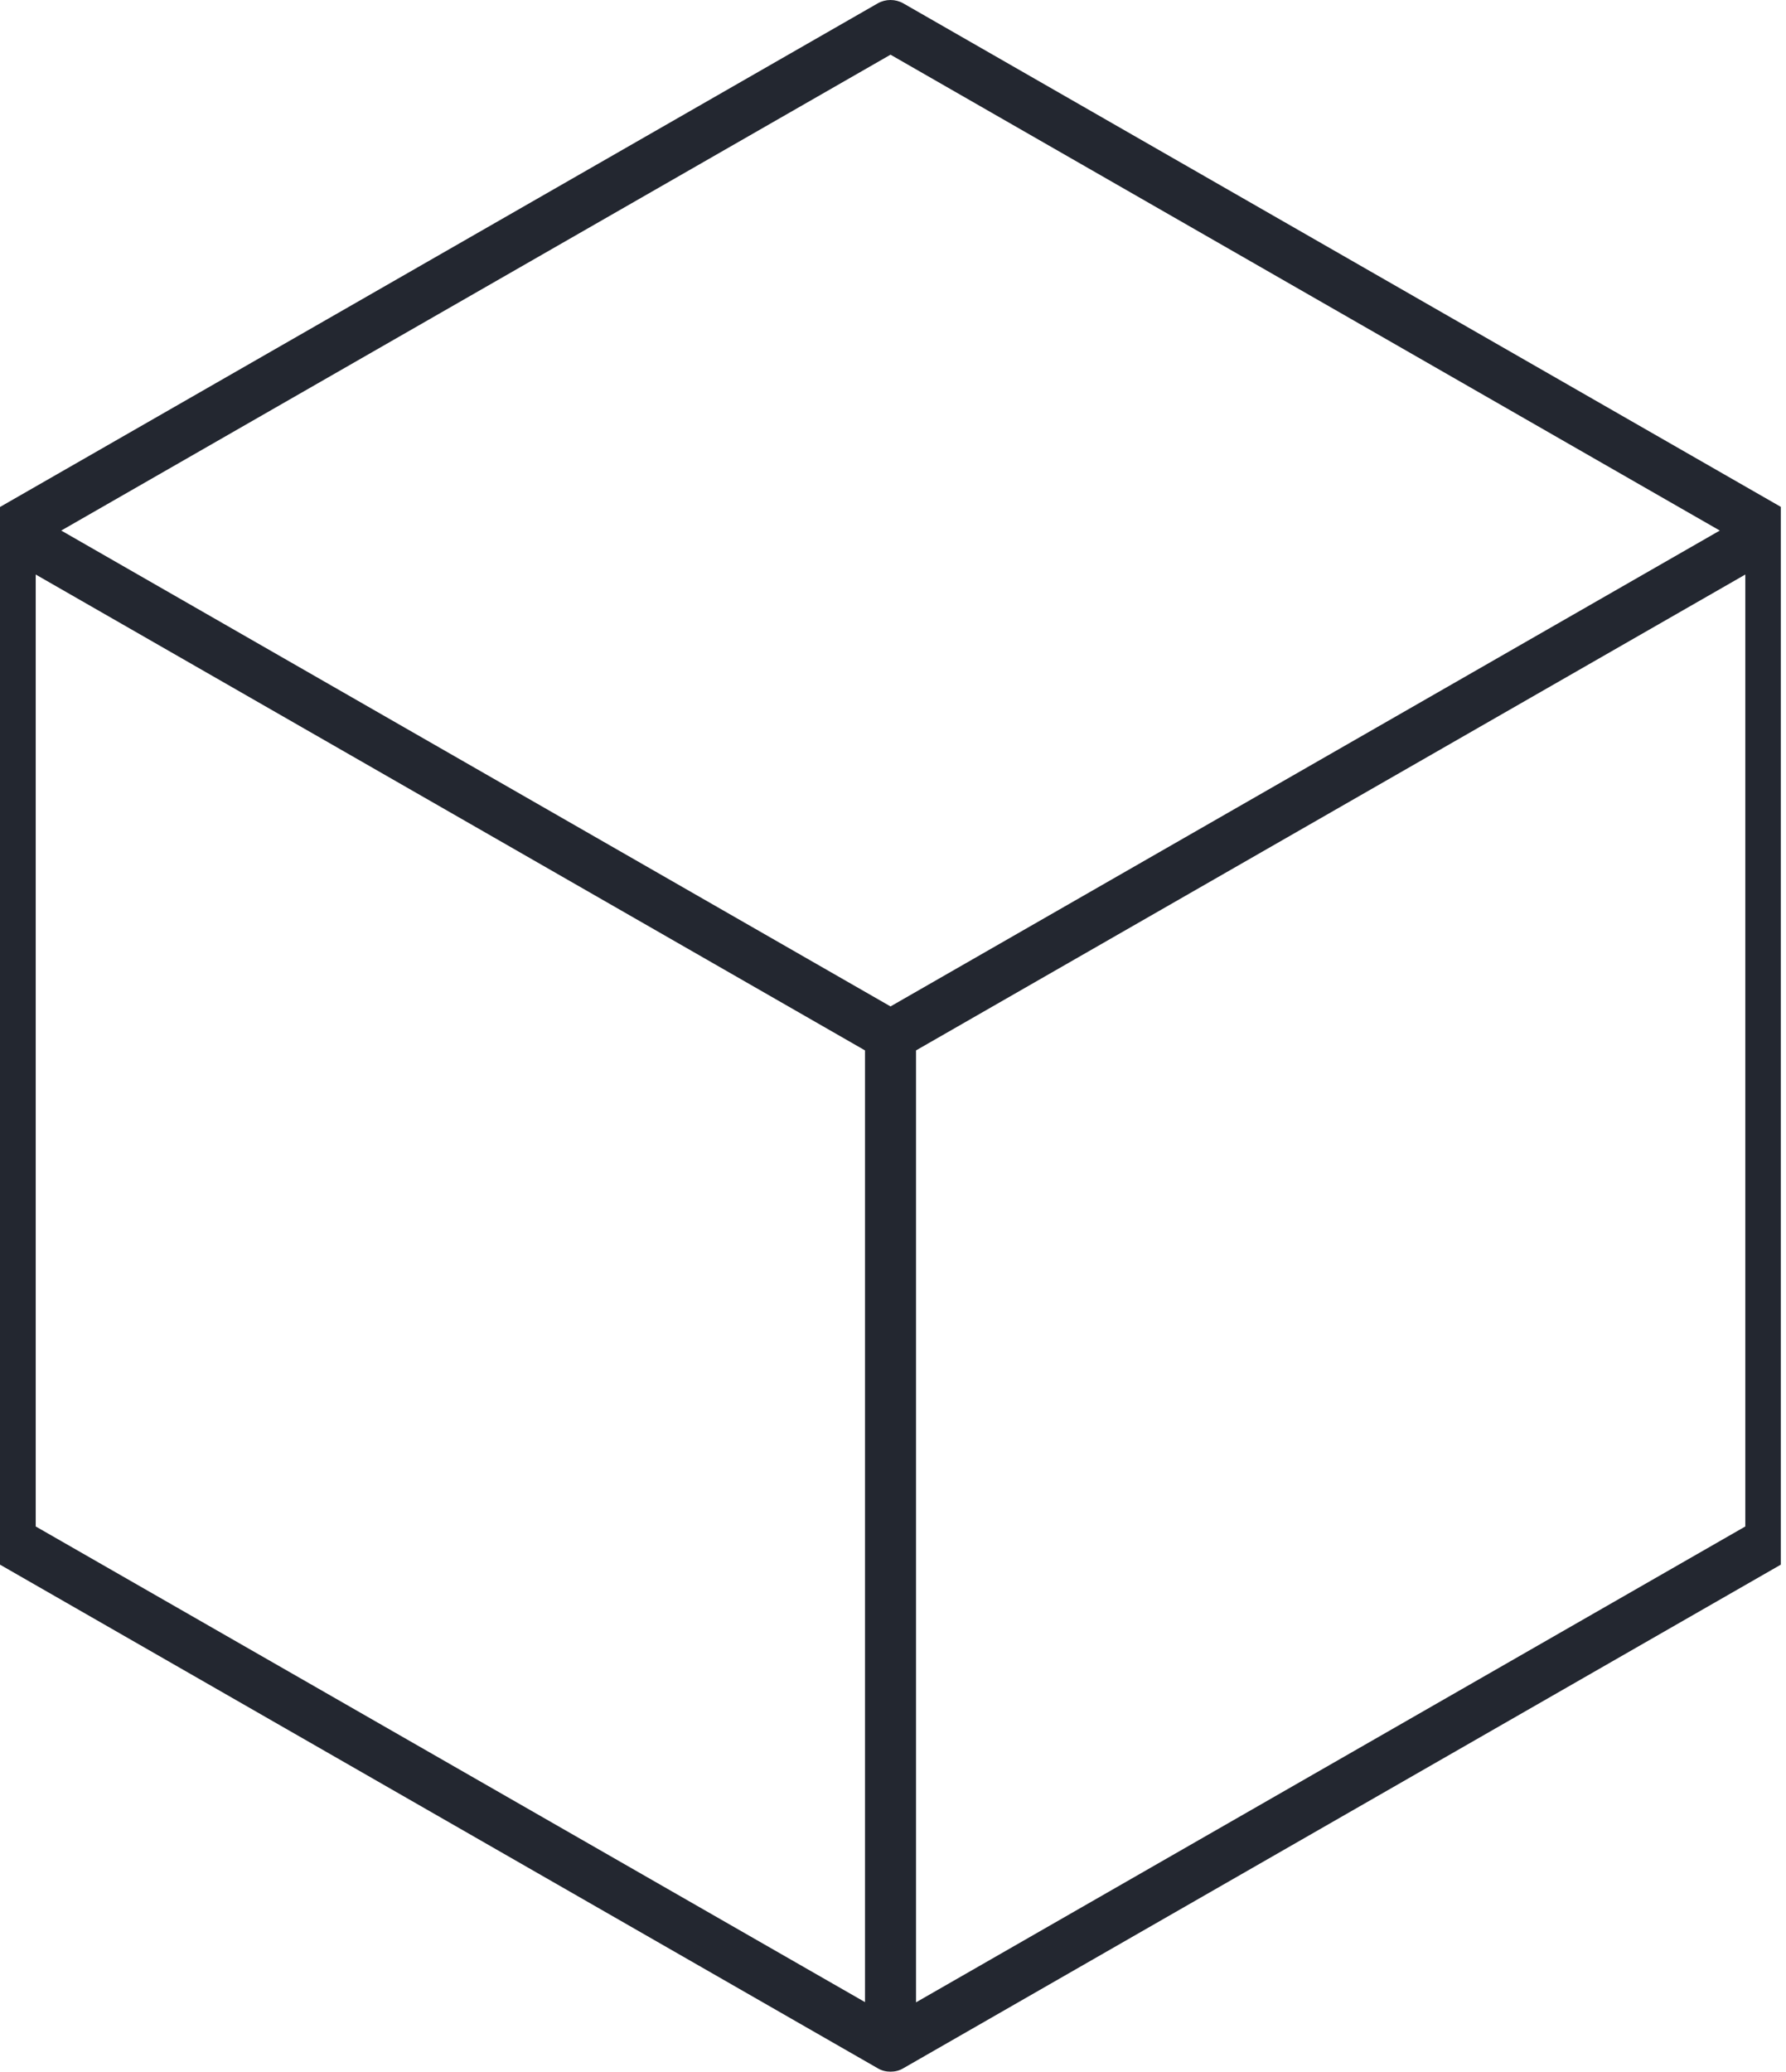 <svg width="69" height="80" viewBox="0 0 69 80" fill="none" xmlns="http://www.w3.org/2000/svg">
    <g clip-path="url(#clip0_121_3)">
        <path d="M68.915 19.639L34.897 0.129C34.593 -0.043 34.215 -0.043 33.911 0.129L-0.107 19.639C-0.411 19.811 -0.6 20.137 -0.6 20.488V59.51C-0.6 59.861 -0.411 60.187 -0.107 60.359L33.911 79.869C34.059 79.959 34.231 80 34.404 80C34.576 80 34.749 79.959 34.897 79.869L68.907 60.359C69.211 60.179 69.4 59.861 69.4 59.51V20.488C69.408 20.137 69.219 19.811 68.915 19.639ZM34.404 2.112L66.442 20.488L34.404 38.864L2.366 20.488L34.404 2.112ZM1.38 22.186L11.643 28.072L33.418 40.562V77.314L1.38 58.946V22.186ZM67.428 58.946L35.39 77.322V40.562L57.165 28.072L67.428 22.186V58.946Z" fill="#232730"/>
    </g>
    <defs>
        <clipPath id="clip0_121_3">
            <rect width="68.8" height="80" fill="white"/>
        </clipPath>
    </defs>
</svg>
